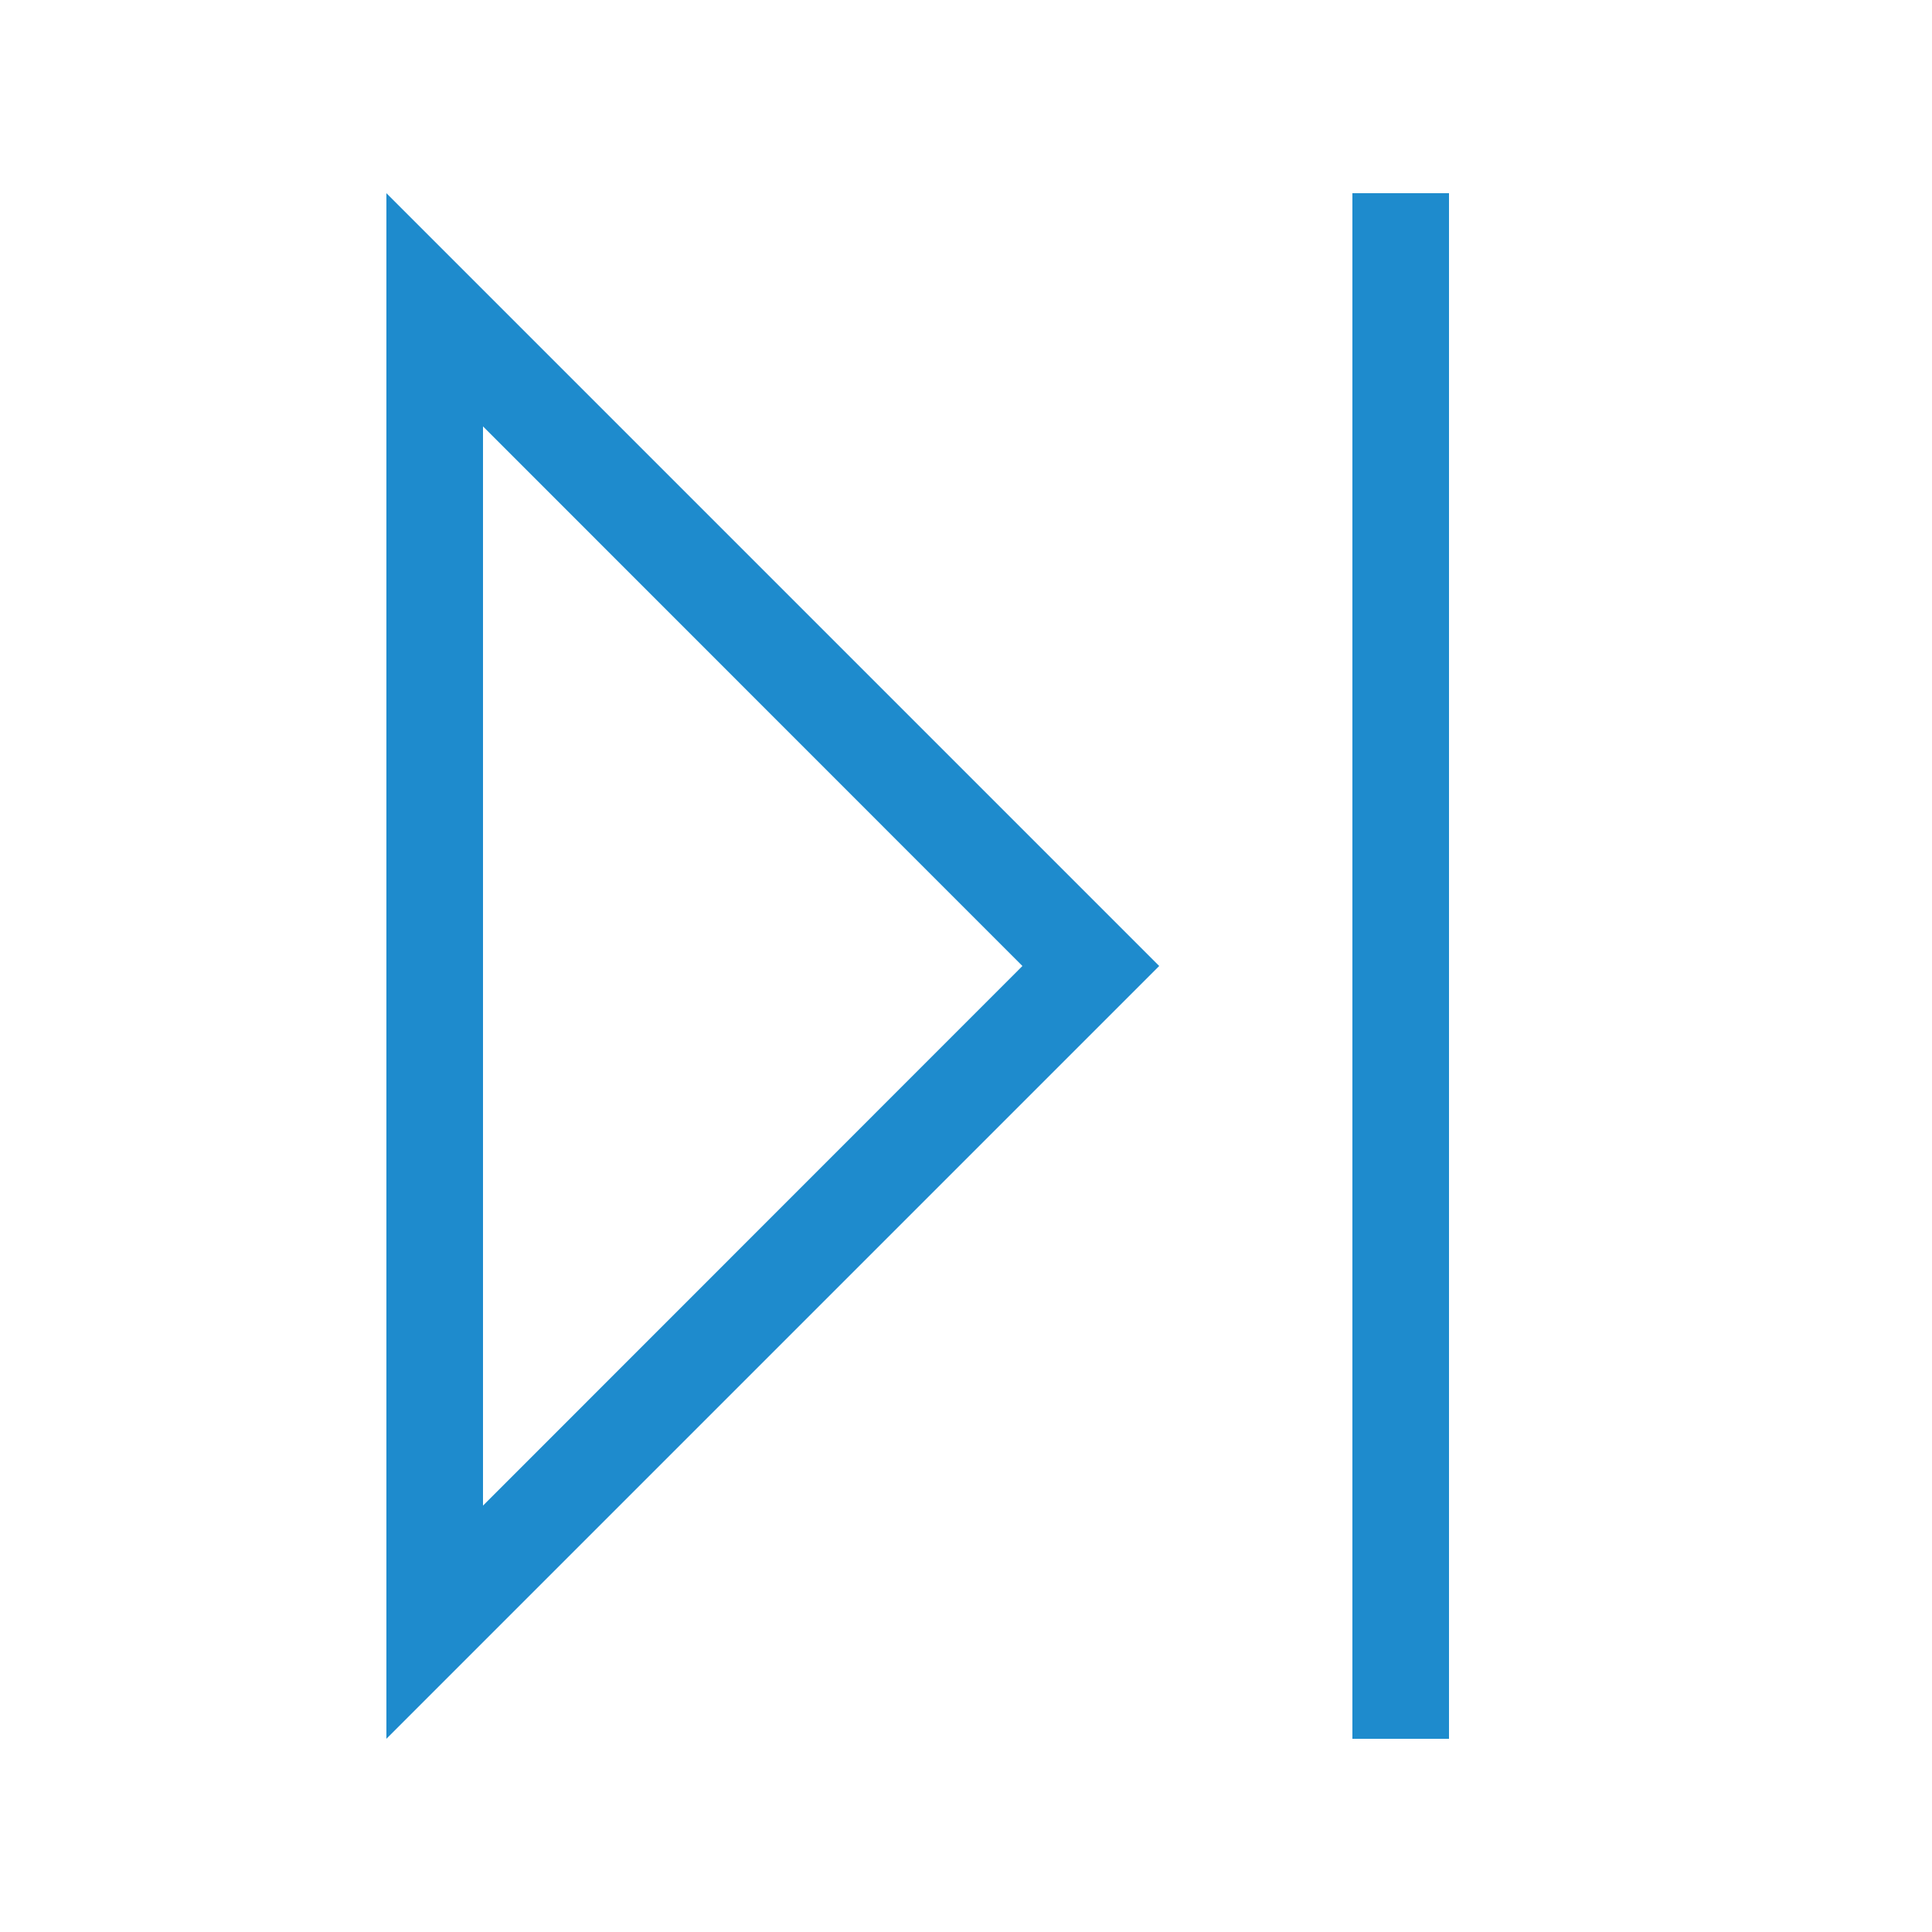 <?xml version="1.0" encoding="UTF-8" standalone="no"?>
<svg
   xmlns:dc="http://purl.org/dc/elements/1.1/"
   xmlns:cc="http://creativecommons.org/ns#"
   xmlns:rdf="http://www.w3.org/1999/02/22-rdf-syntax-ns#"
   xmlns:svg="http://www.w3.org/2000/svg"
   xmlns="http://www.w3.org/2000/svg"
   xmlns:sodipodi="http://sodipodi.sourceforge.net/DTD/sodipodi-0.dtd"
   xmlns:inkscape="http://www.inkscape.org/namespaces/inkscape"
   viewBox="0 0 20 20"
   version="1.1"
   id="svg4"
   sodipodi:docname="last20.svg"
   inkscape:version="1.0.2-2 (e86c870879, 2021-01-15)">
<defs
   id="defs8" />
<sodipodi:namedview
   pagecolor="#ffffff"
   bordercolor="#666666"
   borderopacity="1"
   objecttolerance="10"
   gridtolerance="10"
   guidetolerance="10"
   inkscape:pageopacity="0"
   inkscape:pageshadow="2"
   inkscape:window-width="1600"
   inkscape:window-height="839"
   id="namedview6"
   showgrid="false"
   inkscape:zoom="23.263813"
   inkscape:cx="12.115133"
   inkscape:cy="11.762611"
   inkscape:window-x="-5"
   inkscape:window-y="-5"
   inkscape:window-maximized="1"
   inkscape:current-layer="svg4" />
/&amp;amp;gt;<path
   d="M 15,2 V 18 H 14 V 2 Z M 4,2 5,3 11.293,9.293 12,10 11.293,10.707 5,17 4,18 Z M 5,4.414 V 15.586 L 10.584,10 Z"
   fill="#1e8bcd"
   id="path2" />
</svg>
